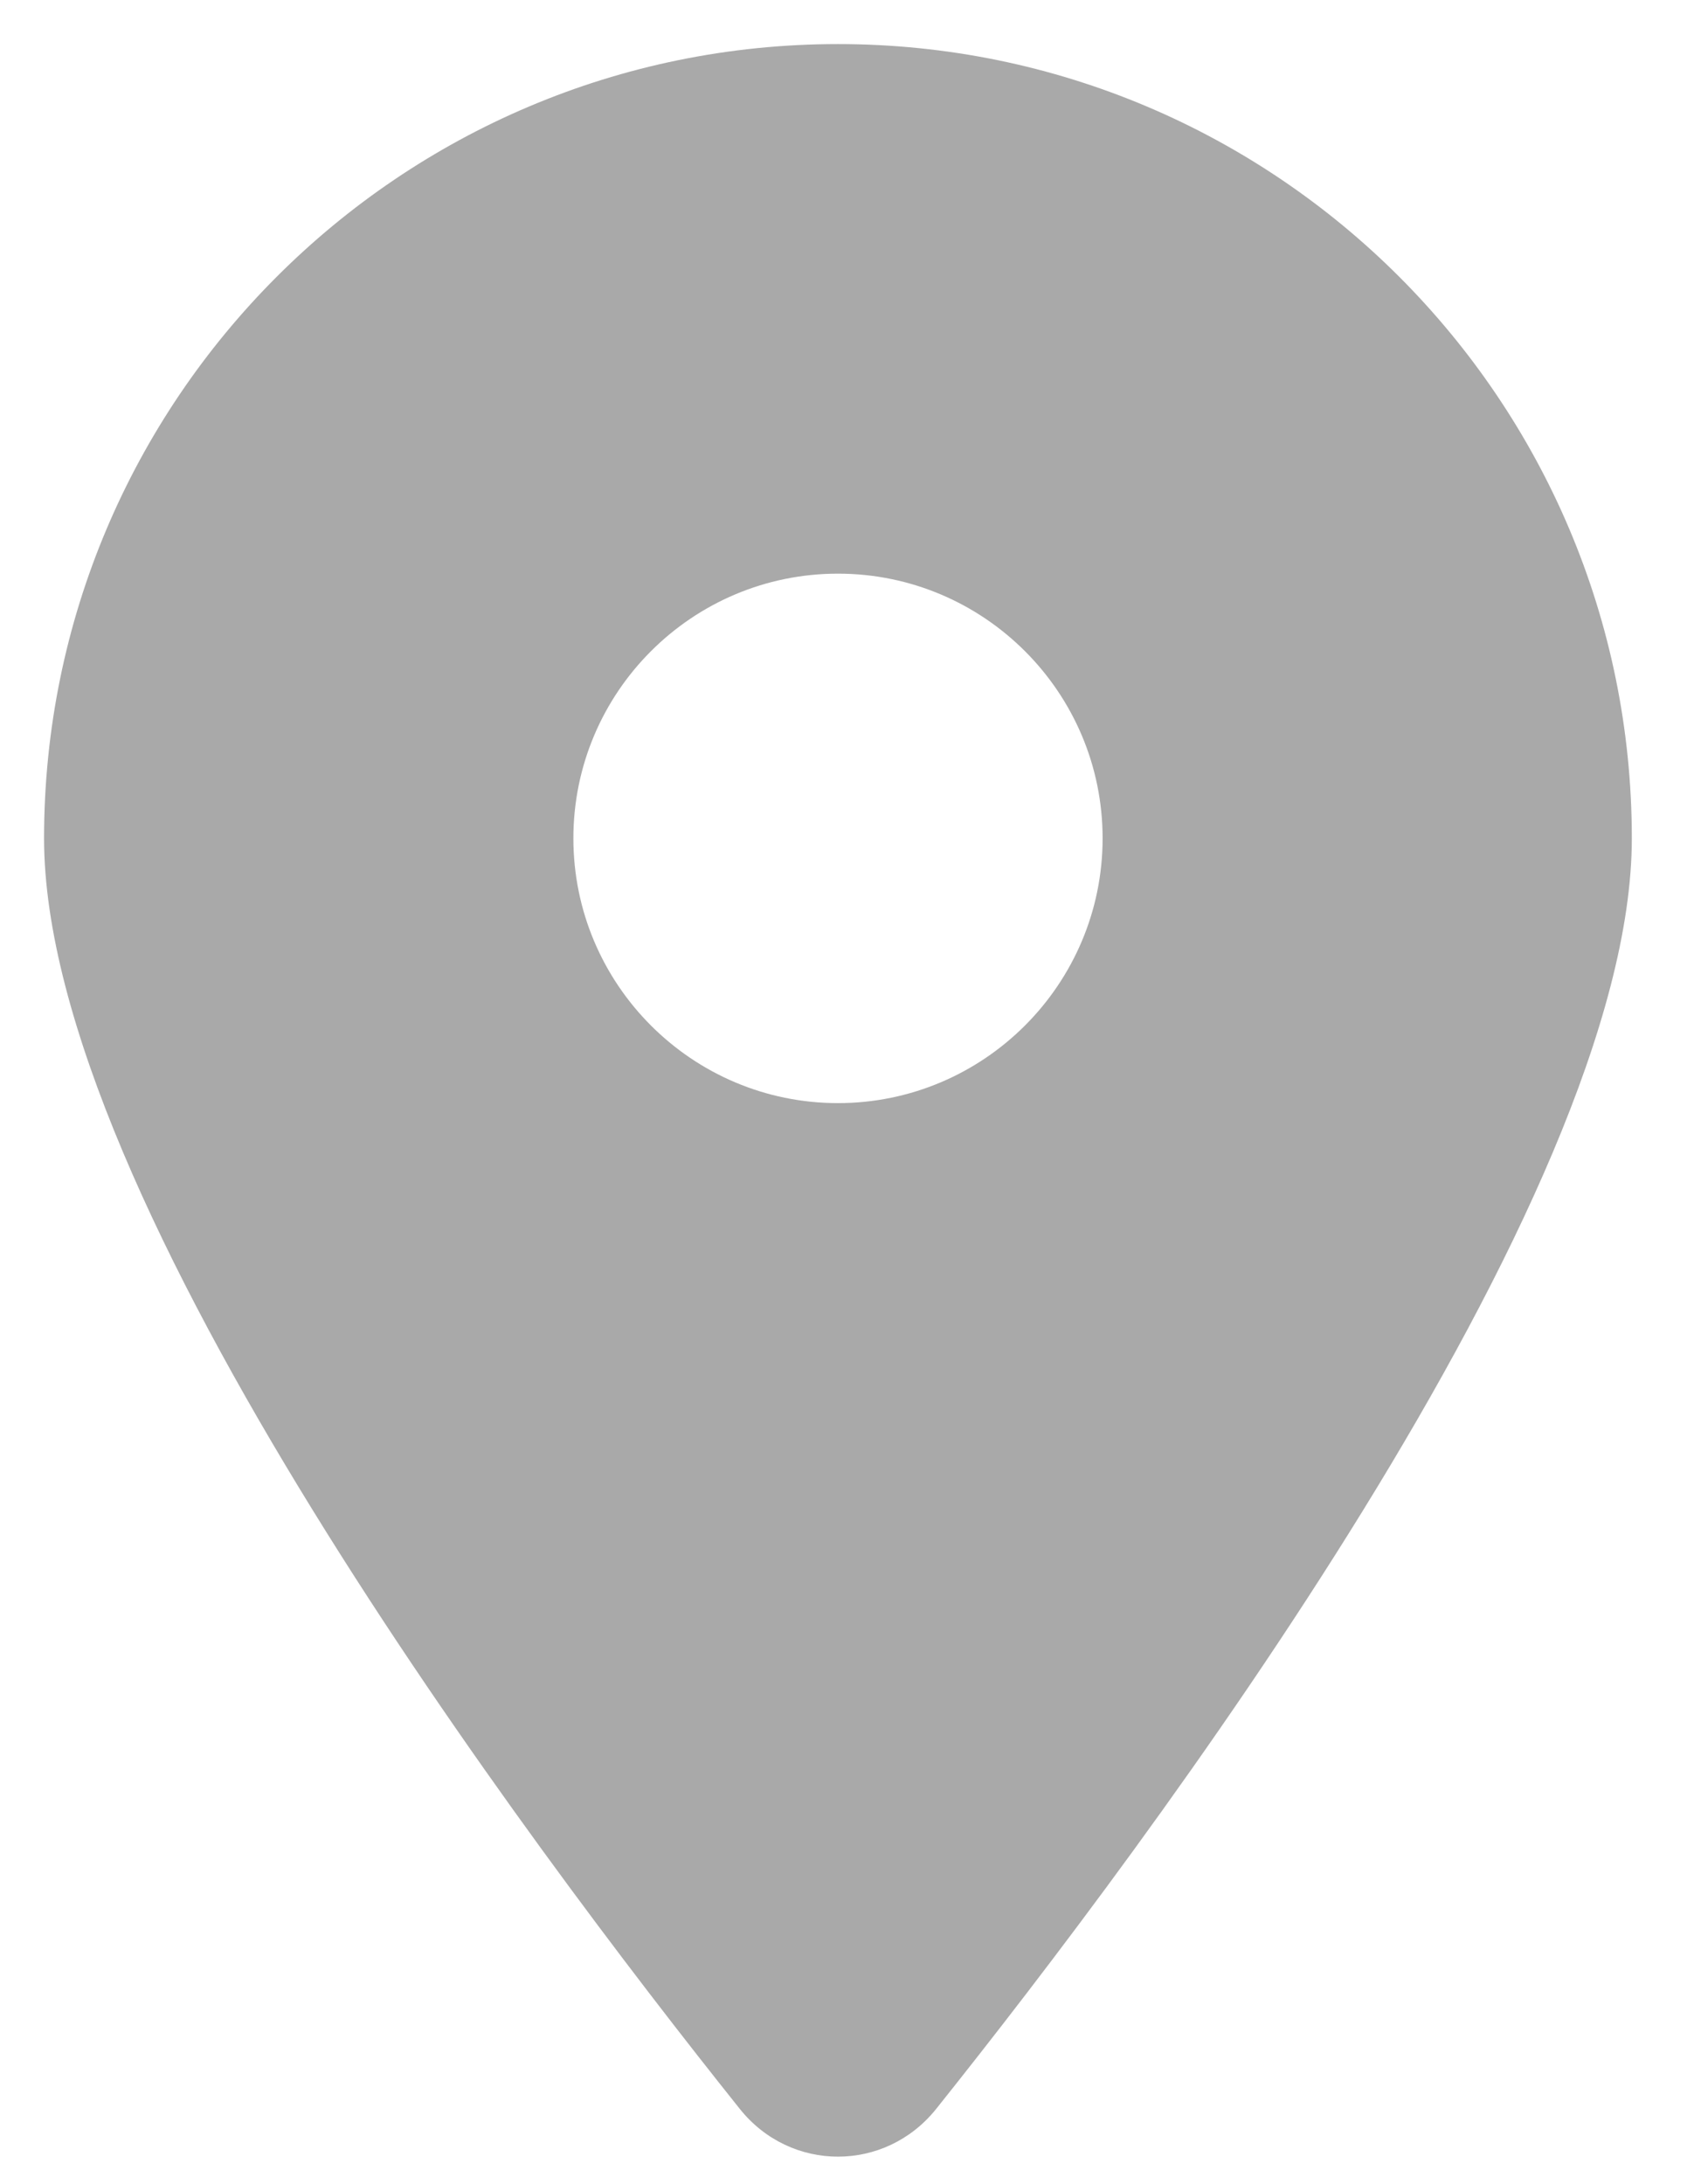 <svg width="17" height="22" viewBox="0 0 17 22" fill="none" xmlns="http://www.w3.org/2000/svg">
<path d="M9.432 21.244C11.569 18.569 16.444 12.086 16.444 8.444C16.444 4.028 12.861 0.444 8.444 0.444C4.028 0.444 0.444 4.028 0.444 8.444C0.444 12.086 5.319 18.569 7.457 21.244C7.969 21.882 8.919 21.882 9.432 21.244ZM8.444 11.111C6.973 11.111 5.778 9.915 5.778 8.444C5.778 6.973 6.973 5.778 8.444 5.778C9.915 5.778 11.111 6.973 11.111 8.444C11.111 9.915 9.915 11.111 8.444 11.111Z" fill="#A9A9A9"/>
</svg>
